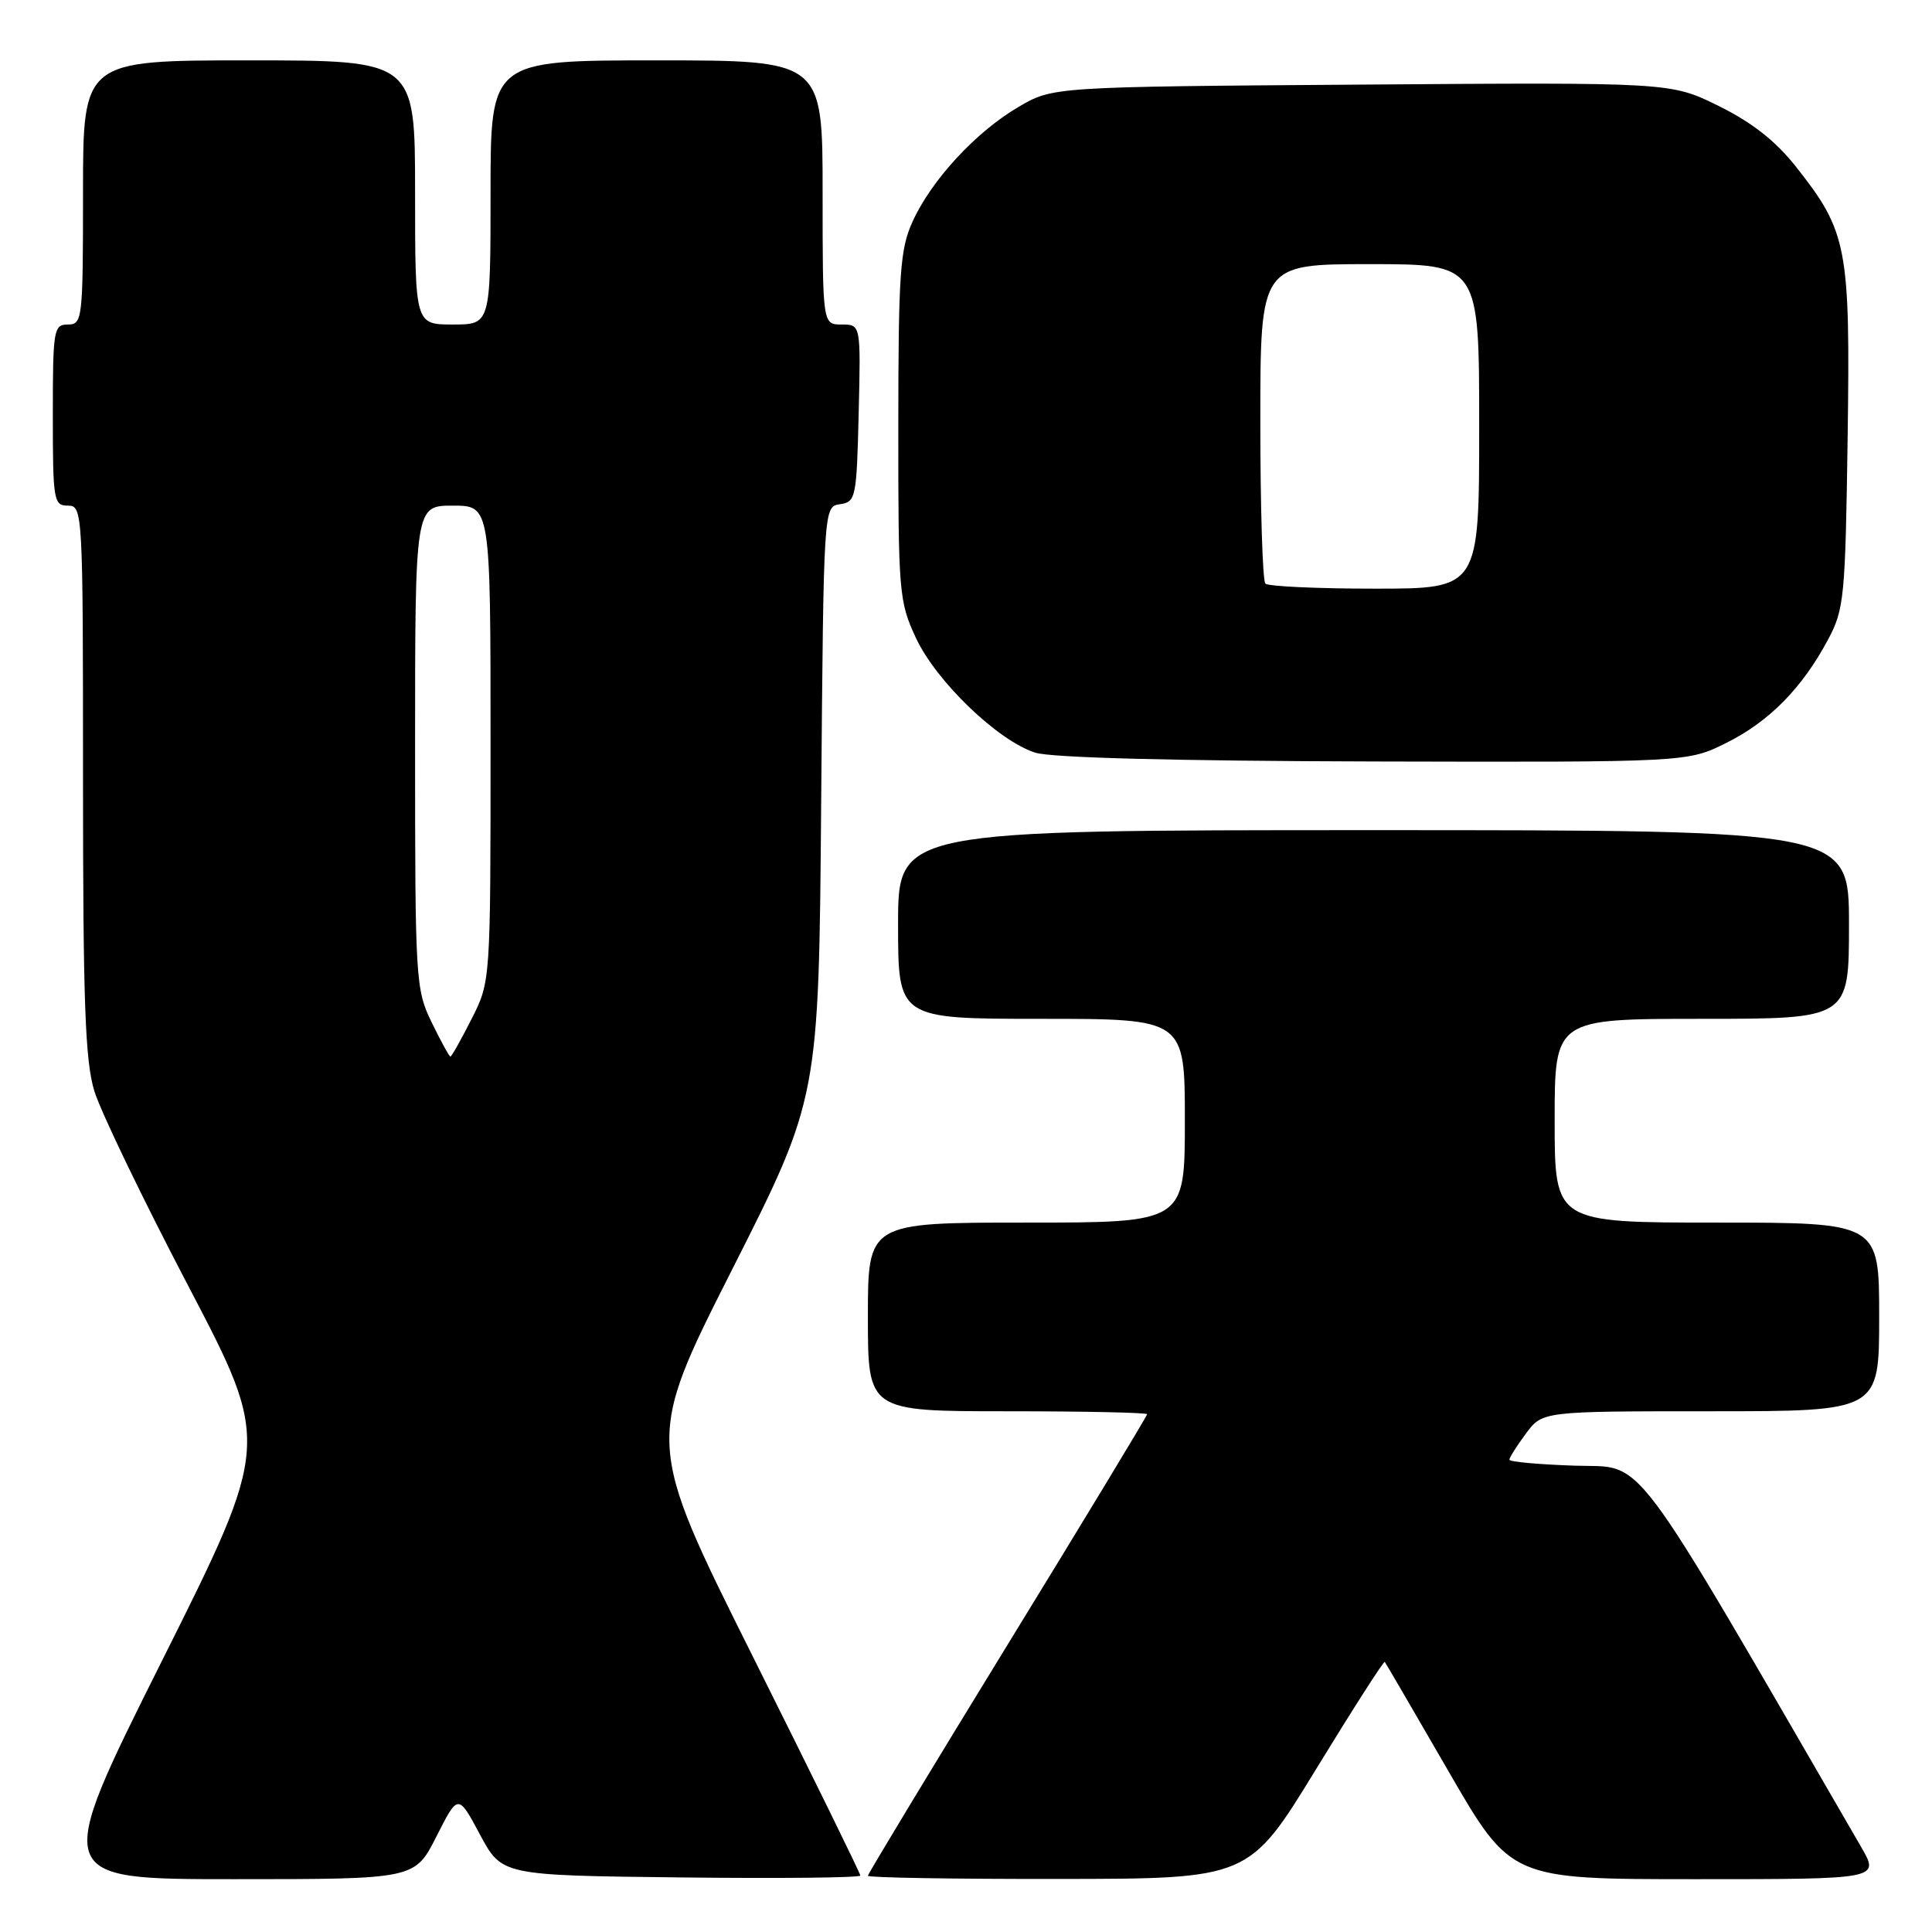<?xml version="1.0" encoding="UTF-8" standalone="no"?>
<!DOCTYPE svg PUBLIC "-//W3C//DTD SVG 1.1//EN" "http://www.w3.org/Graphics/SVG/1.1/DTD/svg11.dtd" >
<svg xmlns="http://www.w3.org/2000/svg" xmlns:xlink="http://www.w3.org/1999/xlink" version="1.1" viewBox="0 0 256 256">
 <g >
 <path fill="currentColor"
d=" M 57.83 243.34 C 60.70 237.67 60.70 237.67 63.60 243.09 C 66.50 248.50 66.50 248.50 90.25 248.77 C 103.31 248.92 114.00 248.81 114.00 248.52 C 114.00 248.24 107.59 235.18 99.75 219.49 C 85.50 190.97 85.50 190.97 97.00 168.24 C 108.50 145.50 108.50 145.50 108.81 106.31 C 109.13 67.12 109.13 67.12 111.31 66.81 C 113.40 66.51 113.51 65.97 113.78 54.75 C 114.06 43.00 114.06 43.00 111.53 43.00 C 109.00 43.00 109.00 43.00 109.00 25.50 C 109.00 8.00 109.00 8.00 87.00 8.00 C 65.00 8.00 65.00 8.00 65.00 25.50 C 65.00 43.00 65.00 43.00 60.00 43.00 C 55.00 43.00 55.00 43.00 55.00 25.50 C 55.00 8.00 55.00 8.00 33.00 8.00 C 11.00 8.00 11.00 8.00 11.00 25.50 C 11.00 42.33 10.92 43.00 9.00 43.00 C 7.11 43.00 7.00 43.67 7.00 55.00 C 7.00 66.33 7.11 67.00 9.00 67.00 C 10.96 67.00 11.00 67.67 11.00 103.32 C 11.00 132.79 11.28 140.57 12.50 144.57 C 13.33 147.28 18.93 158.90 24.94 170.38 C 35.87 191.27 35.87 191.27 21.43 220.13 C 6.99 249.00 6.99 249.00 30.98 249.00 C 54.97 249.00 54.97 249.00 57.83 243.34 Z  M 174.38 234.43 C 179.26 226.45 183.36 220.05 183.49 220.21 C 183.62 220.37 187.43 226.91 191.96 234.75 C 200.20 249.00 200.20 249.00 224.64 249.00 C 249.08 249.00 249.08 249.00 246.62 244.75 C 215.42 190.91 218.14 194.53 208.69 194.21 C 203.91 194.05 200.00 193.70 200.00 193.42 C 200.00 193.14 200.98 191.59 202.19 189.96 C 204.38 187.00 204.38 187.00 226.69 187.00 C 249.00 187.00 249.00 187.00 249.00 174.50 C 249.00 162.00 249.00 162.00 227.50 162.00 C 206.00 162.00 206.00 162.00 206.00 148.50 C 206.00 135.00 206.00 135.00 225.50 135.00 C 245.00 135.00 245.00 135.00 245.00 122.50 C 245.00 110.00 245.00 110.00 182.00 110.00 C 119.00 110.00 119.00 110.00 119.00 122.50 C 119.00 135.00 119.00 135.00 138.00 135.00 C 157.00 135.00 157.00 135.00 157.00 148.50 C 157.00 162.00 157.00 162.00 136.00 162.00 C 115.00 162.00 115.00 162.00 115.00 174.50 C 115.00 187.00 115.00 187.00 133.50 187.00 C 143.68 187.00 152.00 187.18 152.00 187.39 C 152.00 187.61 143.68 201.36 133.50 217.95 C 123.33 234.53 115.00 248.31 115.00 248.55 C 115.00 248.80 126.36 248.99 140.25 248.97 C 165.50 248.95 165.50 248.95 174.38 234.43 Z  M 228.76 98.43 C 234.44 95.60 238.80 91.17 242.24 84.72 C 244.36 80.76 244.52 79.10 244.82 58.08 C 245.18 32.73 244.80 30.72 237.95 22.06 C 235.27 18.67 232.13 16.21 227.73 14.04 C 221.38 10.91 221.38 10.91 180.44 11.21 C 139.50 11.50 139.50 11.50 134.92 14.19 C 129.28 17.51 123.42 23.86 120.92 29.36 C 119.26 33.02 119.04 36.15 119.03 56.50 C 119.02 78.52 119.12 79.71 121.36 84.52 C 124.04 90.28 132.22 98.15 137.17 99.73 C 139.28 100.41 155.70 100.83 182.05 100.90 C 223.61 101.00 223.61 101.00 228.76 98.43 Z  M 57.20 135.47 C 55.07 131.10 55.00 129.87 55.00 98.97 C 55.00 67.00 55.00 67.00 60.00 67.00 C 65.00 67.00 65.00 67.00 65.00 98.53 C 65.00 130.07 65.00 130.07 62.48 135.03 C 61.10 137.76 59.84 140.00 59.68 140.00 C 59.53 140.00 58.41 137.96 57.20 135.47 Z  M 167.67 77.33 C 167.30 76.97 167.00 67.29 167.00 55.83 C 167.00 35.00 167.00 35.00 181.50 35.00 C 196.00 35.00 196.00 35.00 196.00 56.50 C 196.00 78.00 196.00 78.00 182.17 78.00 C 174.56 78.00 168.03 77.70 167.67 77.33 Z "/>
</g>
</svg>